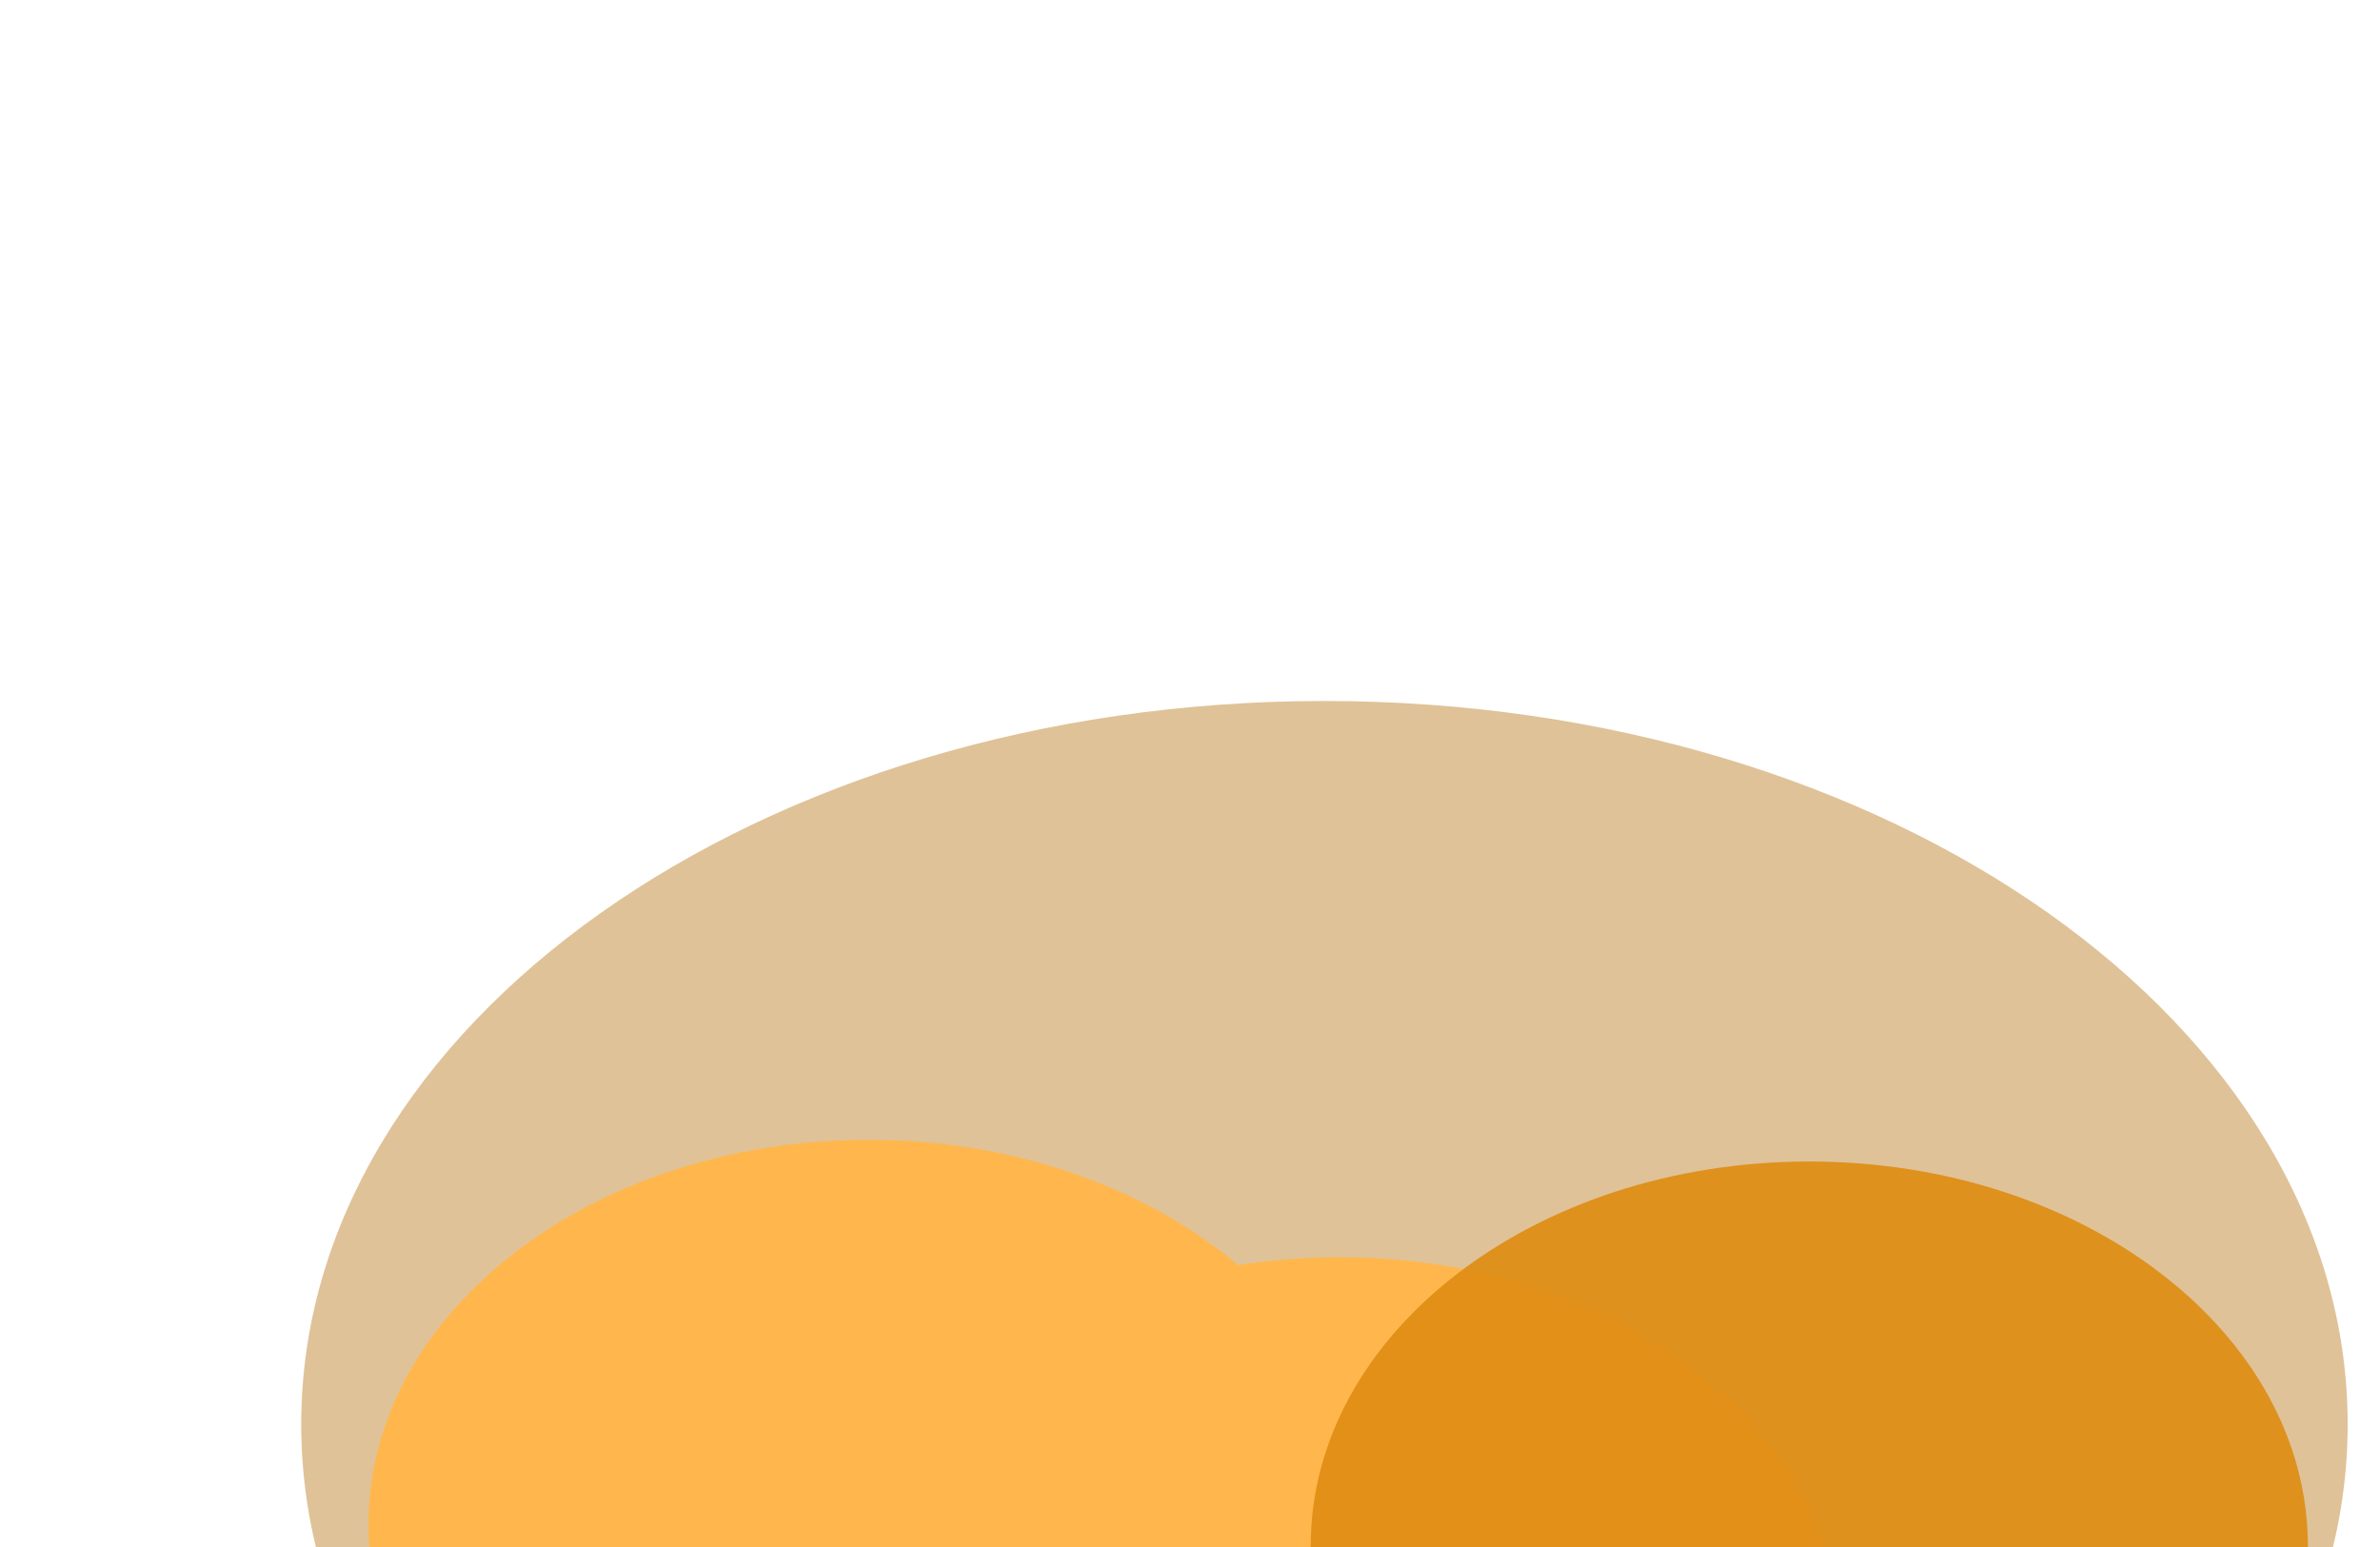<svg width="1280" height="832" viewBox="0 0 1280 832" fill="none" xmlns="http://www.w3.org/2000/svg">
<g clip-path="url(#clip0_567_14)">
<g filter="url(#filter0_f_567_14)">
<path d="M712.305 1155C1016.23 1155 1262.61 980.839 1262.61 766C1262.61 551.161 1016.23 377 712.305 377C408.38 377 162 551.161 162 766C162 980.839 408.38 1155 712.305 1155Z" fill="#C08732" fill-opacity="0.5"/>
<path d="M467.177 1026.79C615.733 1026.79 736.16 934.165 736.16 819.906C736.16 705.647 615.733 613.022 467.177 613.022C318.622 613.022 198.194 705.647 198.194 819.906C198.194 934.165 318.622 1026.79 467.177 1026.79Z" fill="#FFB74D"/>
<path d="M720.531 1089.92C869.086 1089.92 989.514 997.299 989.514 883.04C989.514 768.781 869.086 676.156 720.531 676.156C571.976 676.156 451.548 768.781 451.548 883.04C451.548 997.299 571.976 1089.92 720.531 1089.92Z" fill="#FFB74D"/>
<path d="M973.062 1038.45C1121.16 1038.45 1241.22 945.821 1241.22 831.562C1241.22 717.303 1121.16 624.678 973.062 624.678C824.961 624.678 704.901 717.303 704.901 831.562C704.901 945.821 824.961 1038.45 973.062 1038.45Z" fill="#DF8C11" fill-opacity="0.9"/>
</g>
</g>
<defs>
<filter id="filter0_f_567_14" x="-238" y="-23" width="1900.61" height="1578" filterUnits="userSpaceOnUse" color-interpolation-filters="sRGB">
<feFlood flood-opacity="0" result="BackgroundImageFix"/>
<feBlend mode="normal" in="SourceGraphic" in2="BackgroundImageFix" result="shape"/>
<feGaussianBlur stdDeviation="200" result="effect1_foregroundBlur_567_14"/>
</filter>
<clipPath id="clip0_567_14">
<rect width="1280" height="832" fill="white"/>
</clipPath>
</defs>
</svg>
